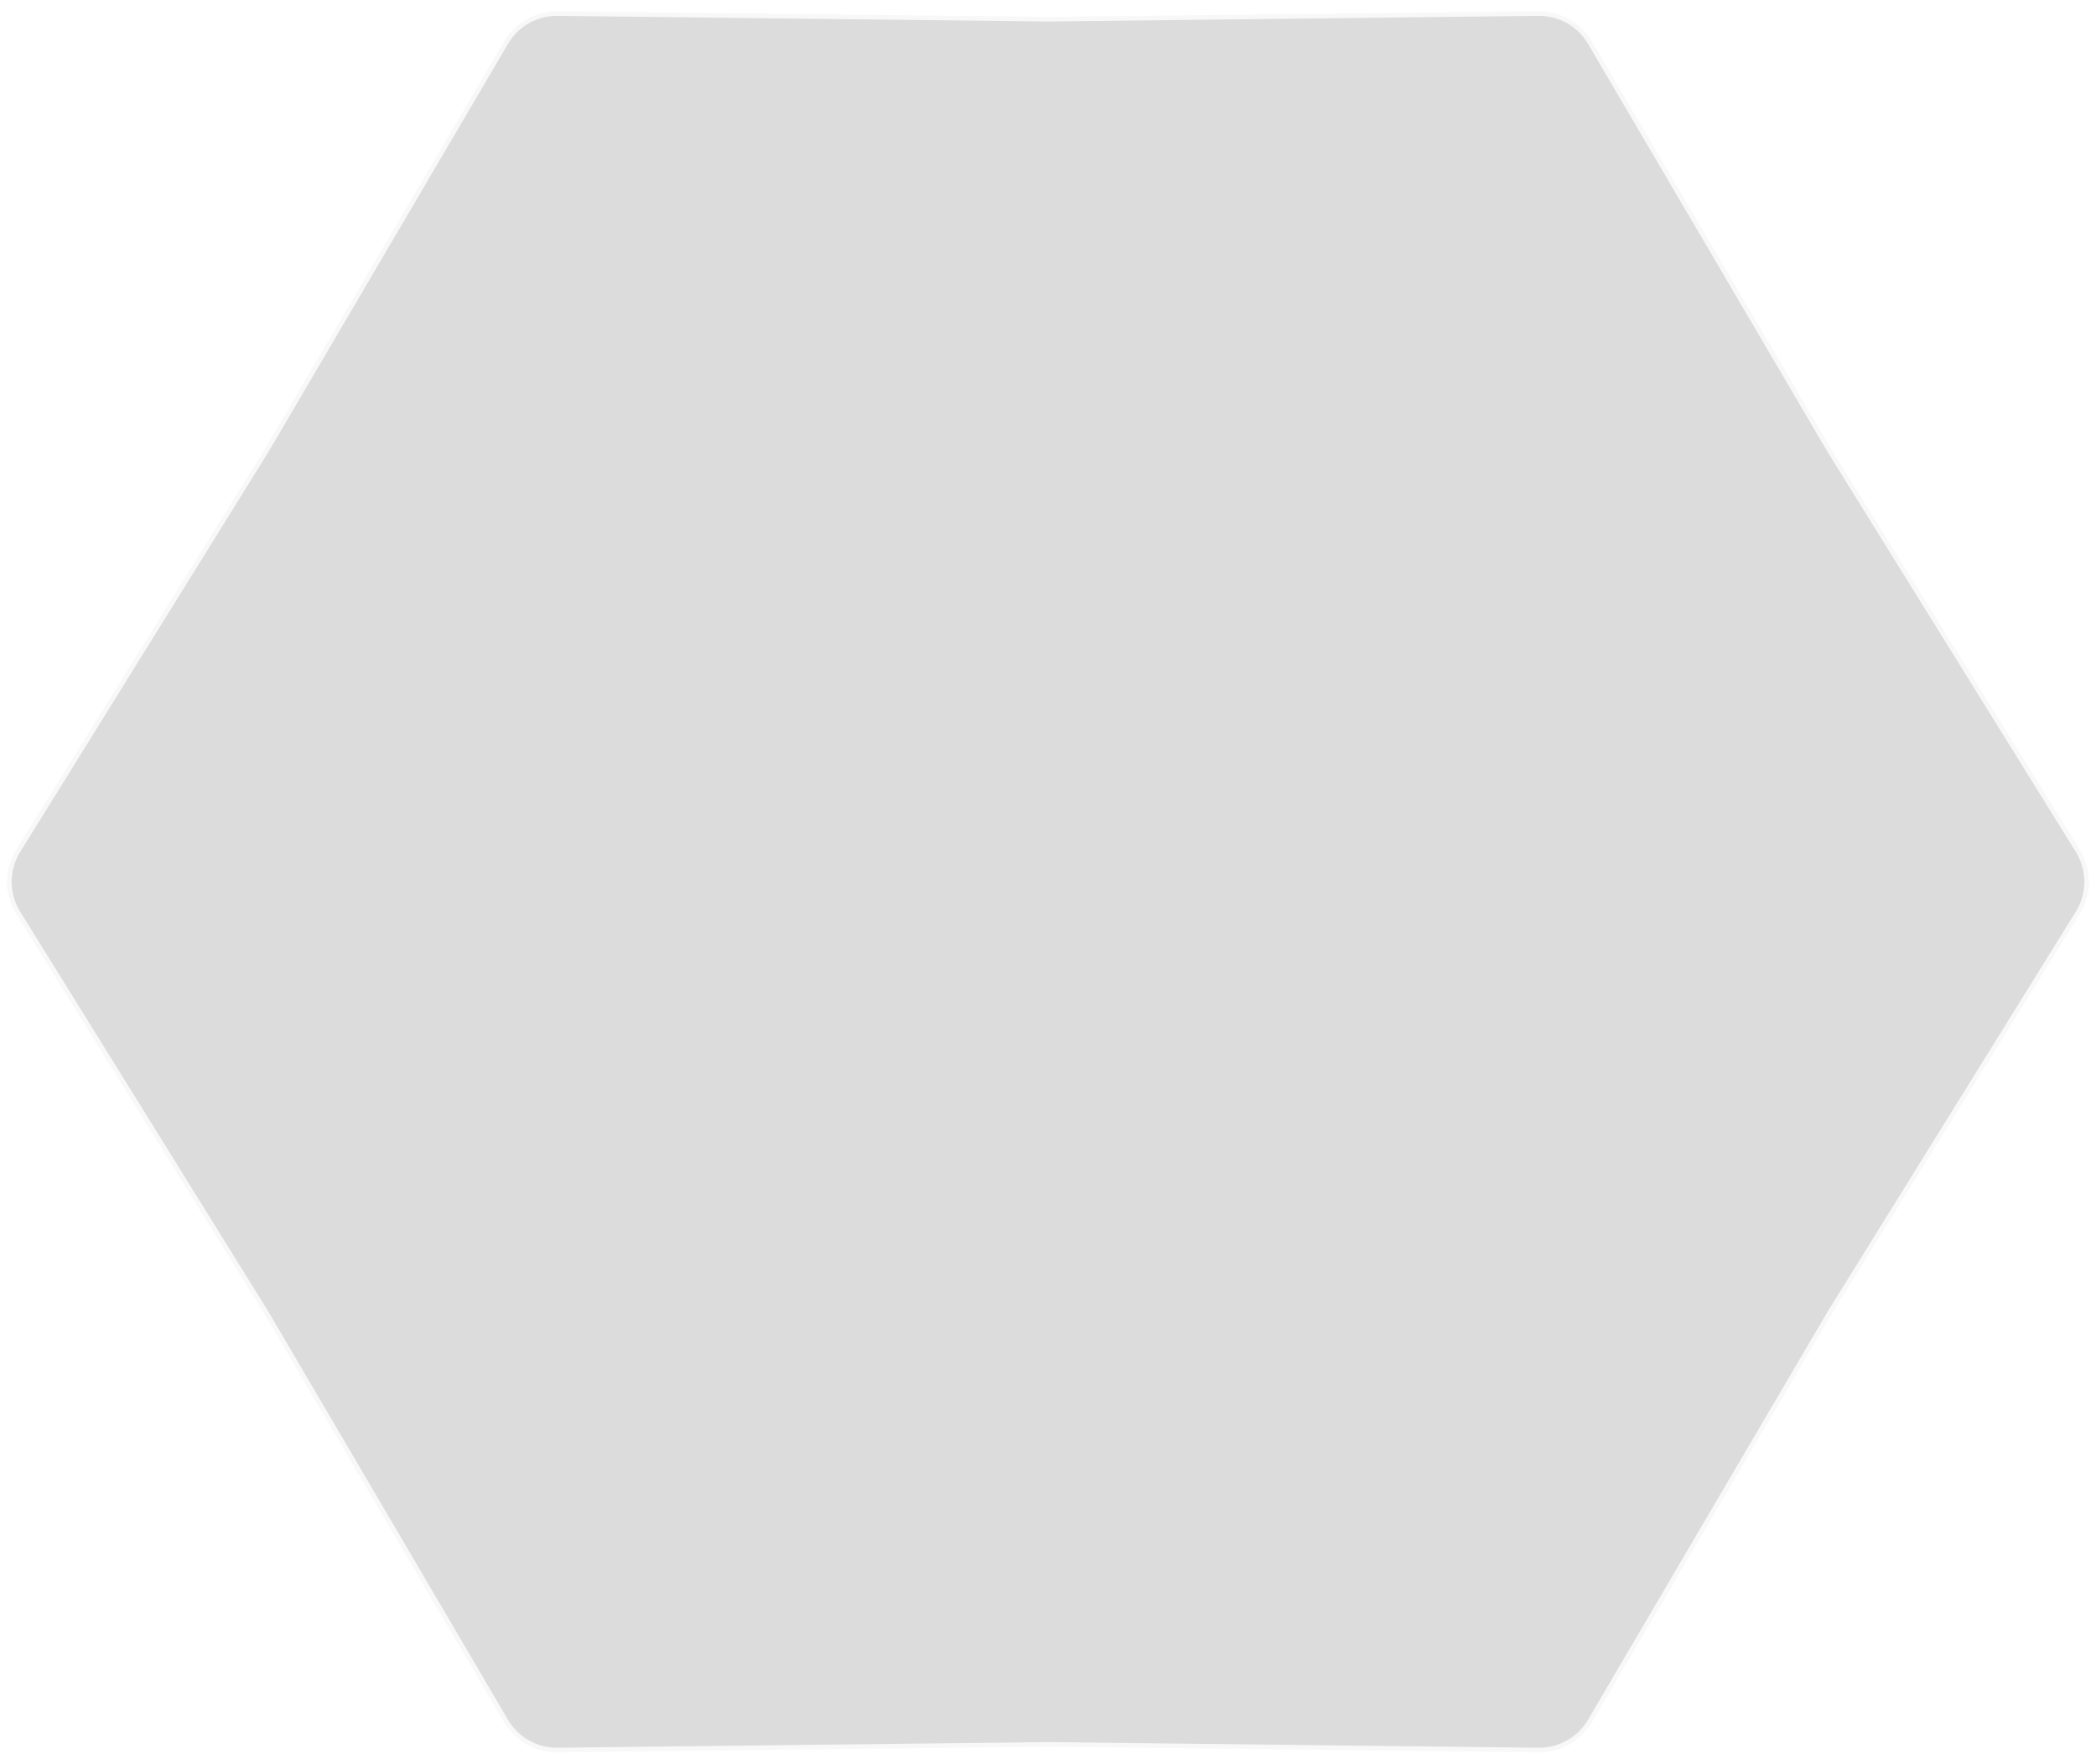 <svg width="227" height="191" viewBox="0 0 227 191" fill="darkgrey" fill-opacity="0.4" xmlns="http://www.w3.org/2000/svg">
<g filter="url(#filter0_b_1606_33914)">
<path d="M1.338 99.267C-0.094 96.96 -0.094 94.04 1.338 91.733L28.223 48.415L54.152 4.245C55.449 2.034 57.832 0.688 60.395 0.718L113.5 1.33L166.605 0.718C169.168 0.688 171.551 2.034 172.848 4.245L198.778 48.415L225.662 91.733C227.094 94.04 227.094 96.96 225.662 99.267L198.778 142.585L172.848 186.755C171.551 188.966 169.168 190.312 166.605 190.282L113.5 189.67L60.395 190.282C57.832 190.312 55.449 188.966 54.152 186.755L28.223 142.585L1.338 99.267Z" fill="white" fill-opacity="0.48"/>
<path d="M28.647 48.679L28.647 48.679L28.654 48.668L54.583 4.498C55.79 2.442 58.005 1.19 60.389 1.218L113.494 1.83L113.506 1.83L166.611 1.218C168.995 1.19 171.21 2.442 172.417 4.498L198.346 48.668L198.346 48.668L198.353 48.679L225.237 91.997C226.569 94.142 226.569 96.858 225.237 99.003L198.353 142.321L198.353 142.321L198.346 142.332L172.417 186.502C171.21 188.558 168.995 189.81 166.611 189.782L113.506 189.17L113.506 189.17L113.494 189.17L60.389 189.782C58.005 189.81 55.79 188.558 54.583 186.502L28.654 142.332L28.654 142.332L28.647 142.321L1.763 99.003C0.431 96.858 0.431 94.142 1.763 91.997L28.647 48.679Z" stroke="white" stroke-opacity="0.8"/>
</g>
<defs>
<filter id="filter0_b_1606_33914" x="-60.54" y="-60.086" width="348.079" height="311.172" filterUnits="userSpaceOnUse" color-interpolation-filters="sRGB">
<feFlood flood-opacity="0" result="BackgroundImageFix"/>
<feGaussianBlur in="BackgroundImageFix" stdDeviation="30.402"/>
<feComposite in2="SourceAlpha" operator="in" result="effect1_backgroundBlur_1606_33914"/>
<feBlend mode="normal" in="SourceGraphic" in2="effect1_backgroundBlur_1606_33914" result="shape"/>
</filter>
</defs>
</svg>
